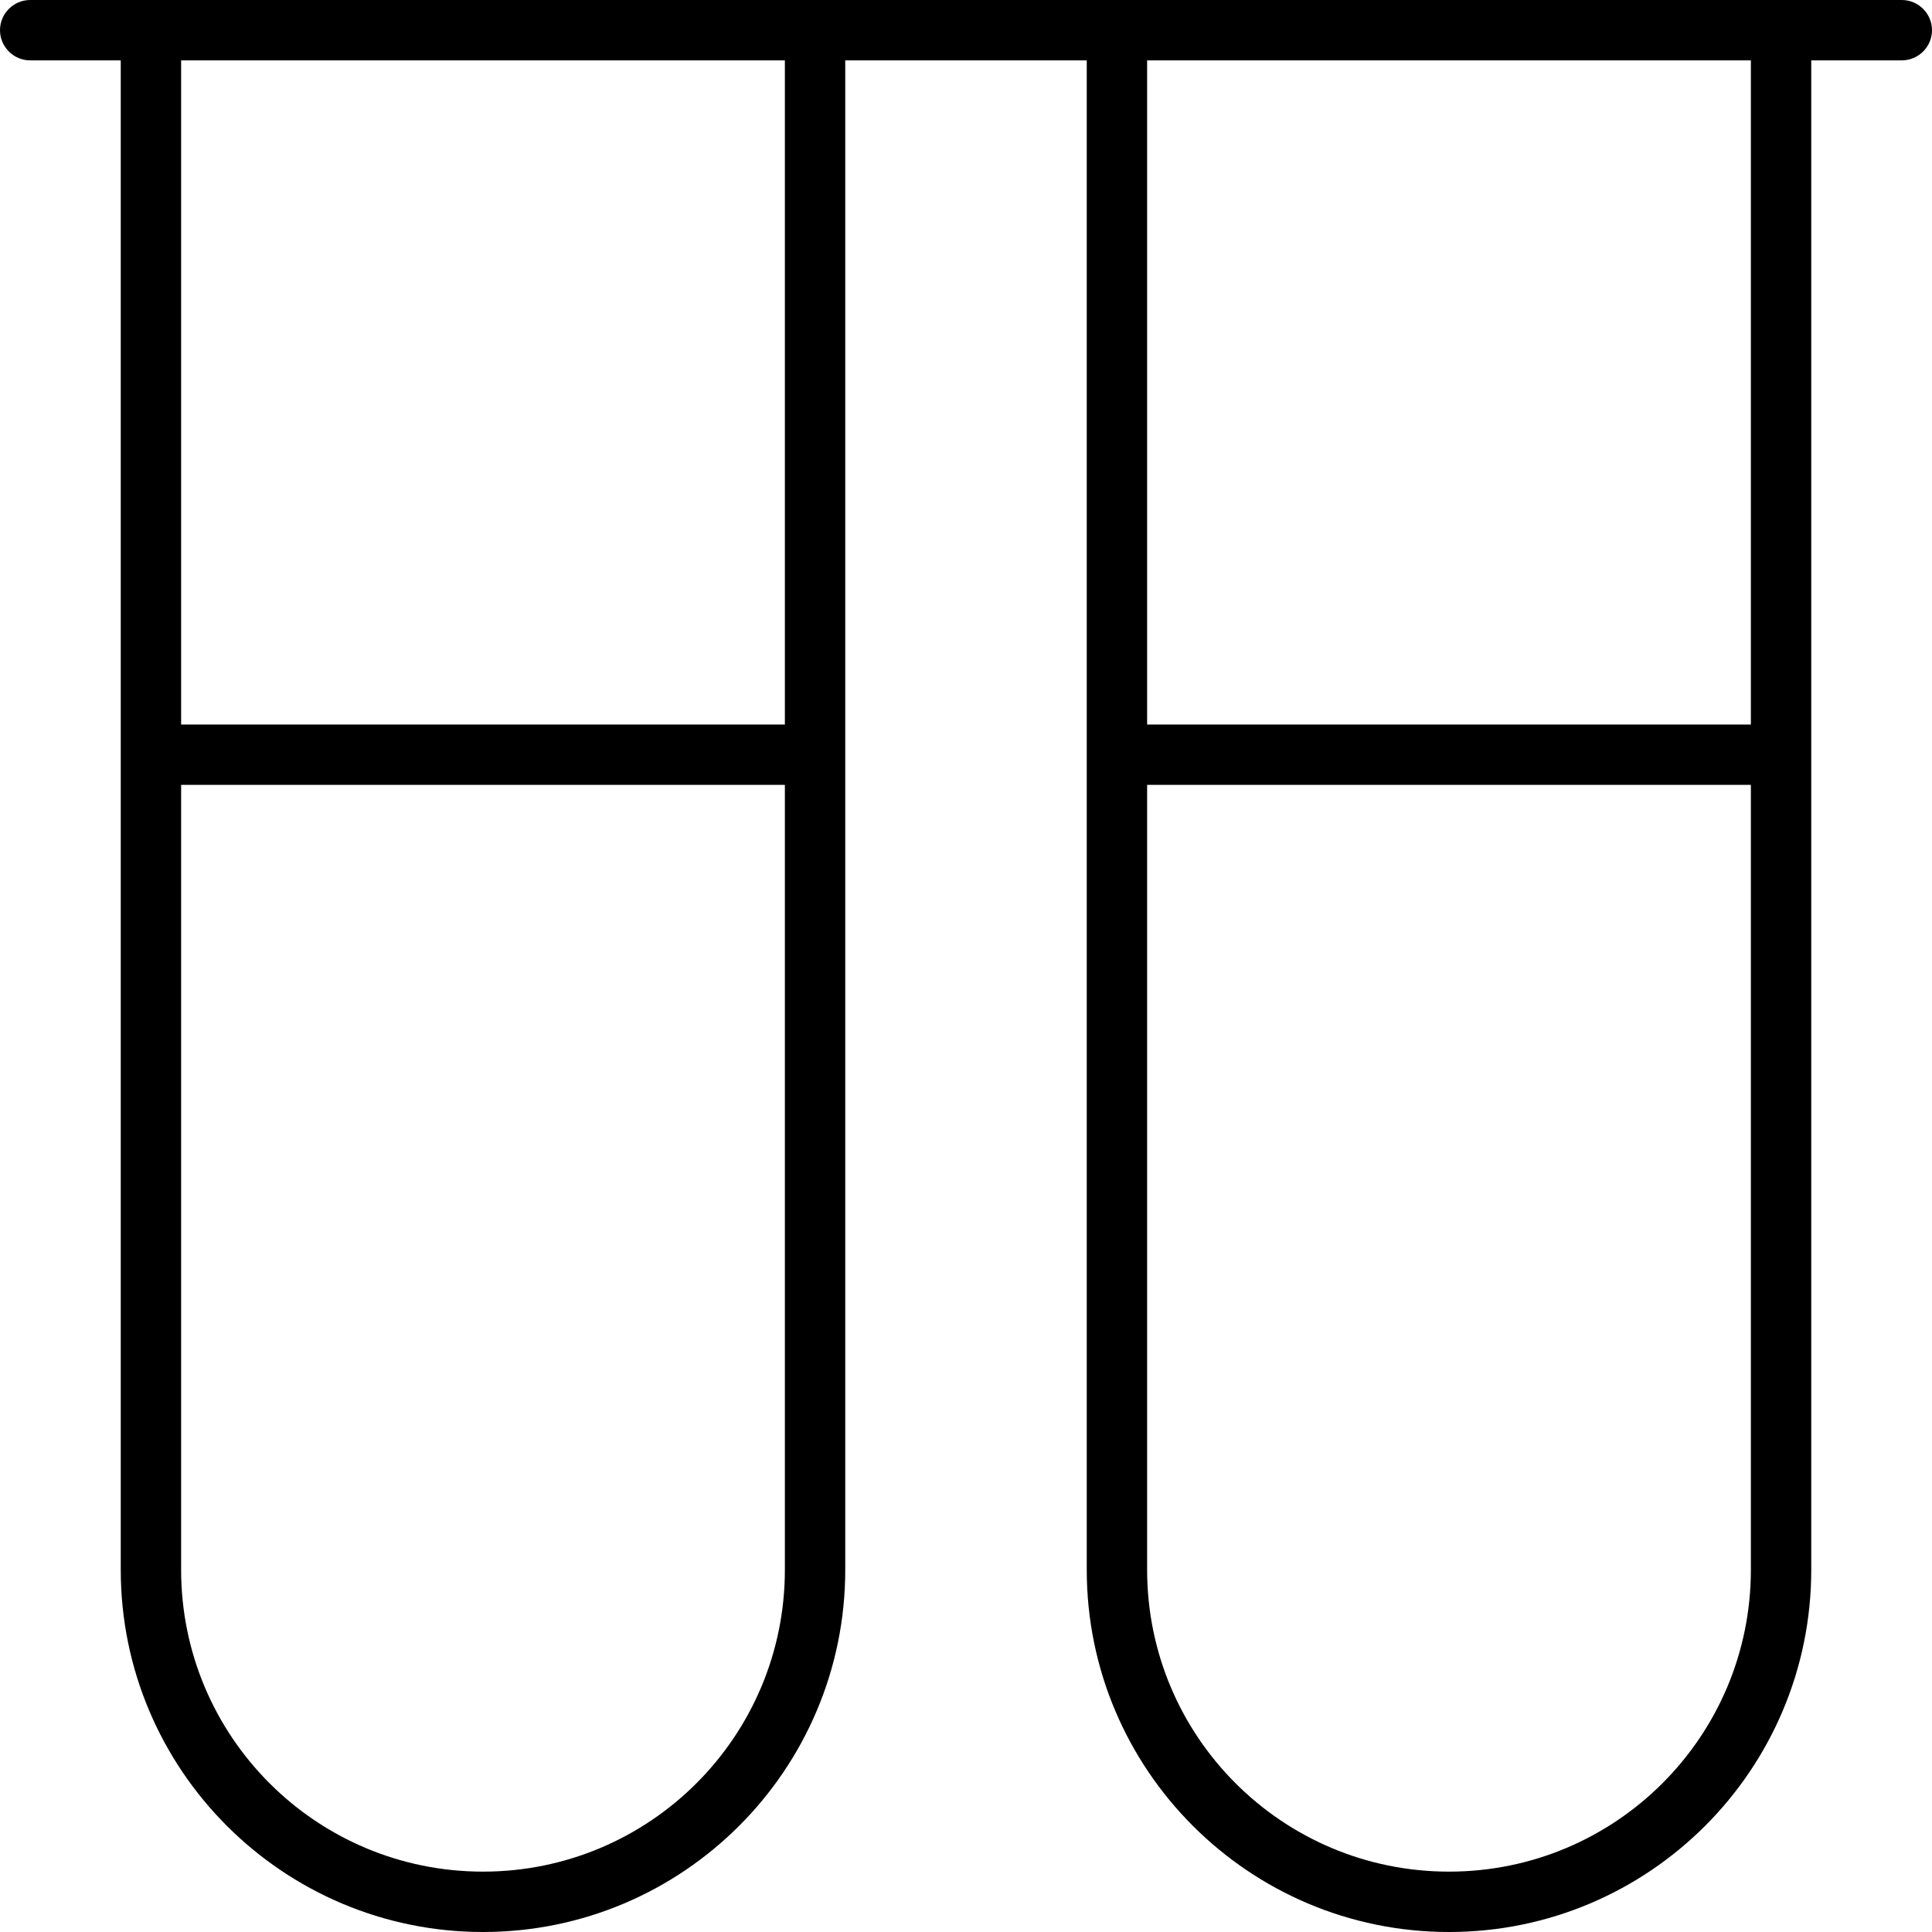 <svg xmlns="http://www.w3.org/2000/svg" viewBox="0 0 512 512"><!--! Font Awesome Pro 7.1.0 by @fontawesome - https://fontawesome.com License - https://fontawesome.com/license (Commercial License) Copyright 2025 Fonticons, Inc. --><path fill="currentColor" d="M8 0C3.6 0 0 3.6 0 8s3.6 8 8 8l24 0 0 400c0 53 43 96 96 96s96-43 96-96l0-400 64 0 0 400c0 53 43 96 96 96s96-43 96-96l0-400 24 0c4.4 0 8-3.6 8-8s-3.6-8-8-8L8 0zM304 16l160 0 0 176-160 0 0-176zm-96 0l0 176-160 0 0-176 160 0zM48 416l0-208 160 0 0 208c0 44.2-35.8 80-80 80s-80-35.8-80-80zm256 0l0-208 160 0 0 208c0 44.2-35.8 80-80 80s-80-35.8-80-80z"/></svg>
